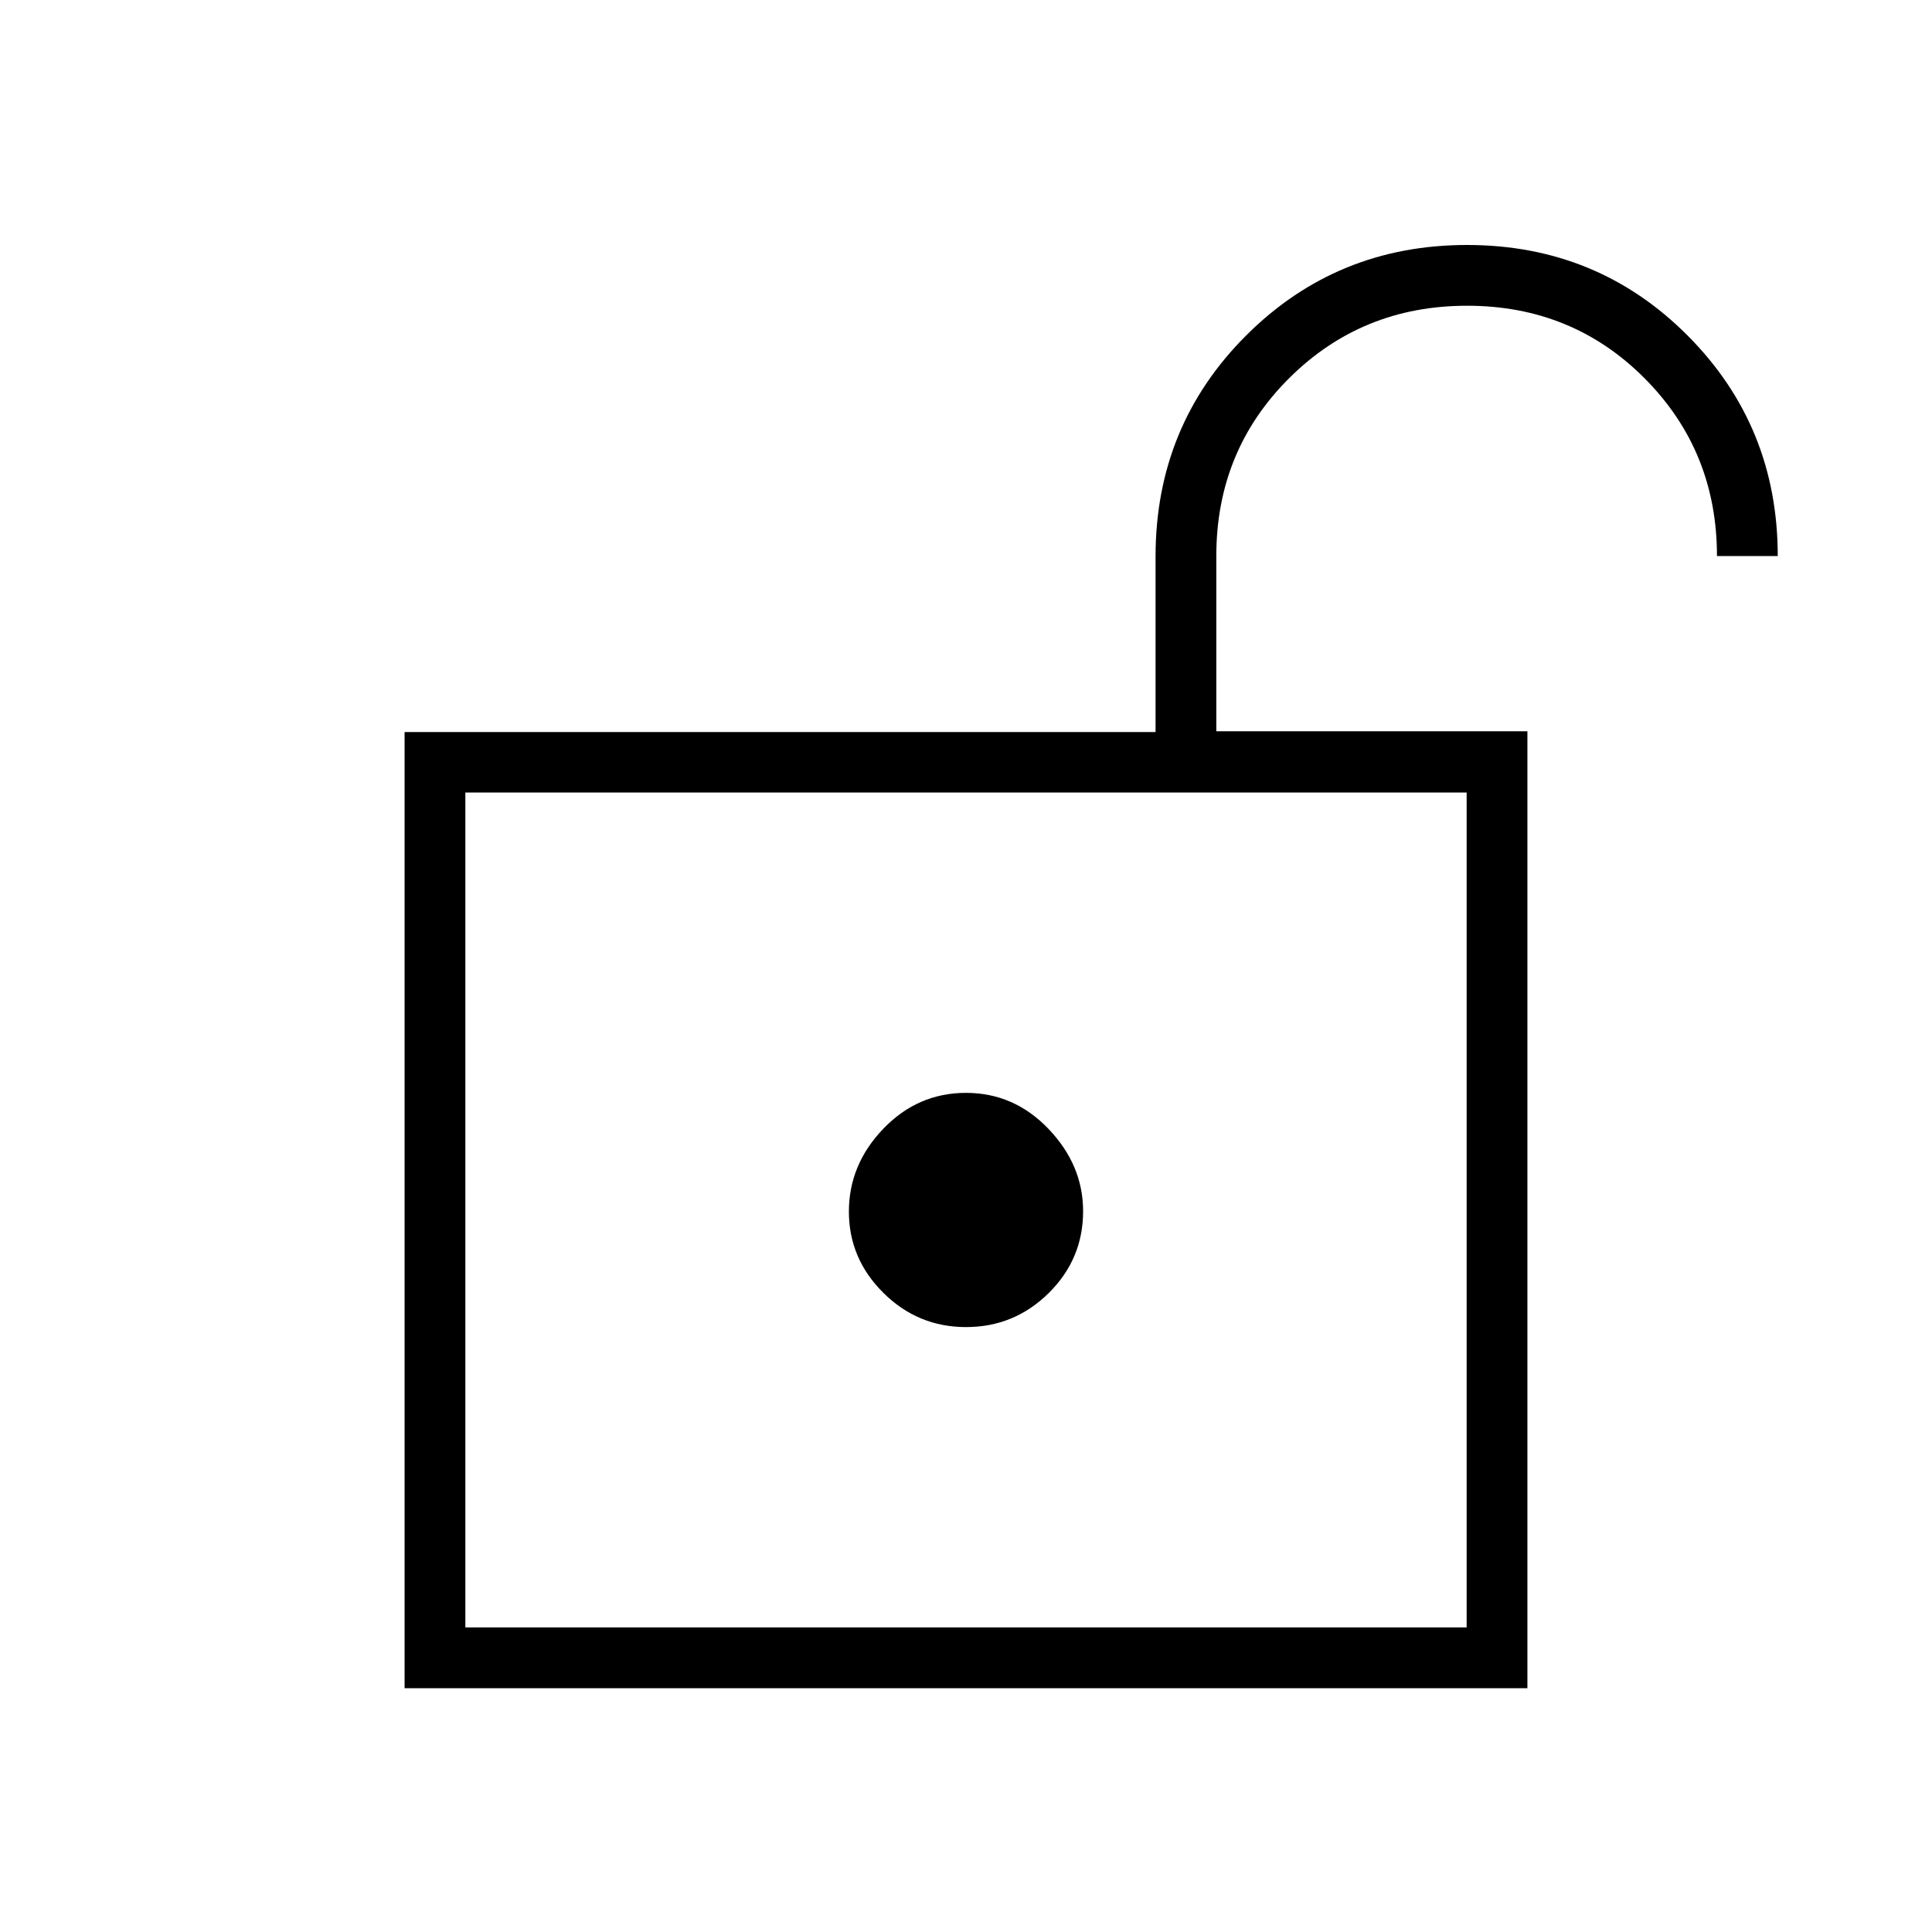 <svg xmlns="http://www.w3.org/2000/svg" height="48" viewBox="0 -960 960 960" width="48"><path d="M231.23-151.35h497.54v-414.84H231.23v414.84Zm248.79-149.23q23.93 0 41.05-16.88 17.12-16.89 17.12-40.7 0-22.87-17.14-40.84-17.13-17.96-41.07-17.96-23.93 0-41.05 17.81-17.12 17.82-17.12 41.19 0 23.38 17.14 40.38 17.13 17 41.07 17ZM231.23-151.35v-414.84 414.84Zm-30.19 30.2v-475.11h373.15v-87.21q0-64.88 45.02-109.84 45.02-44.96 109.75-44.96 64.73 0 109.56 44.96t44.83 109.62h-30.2q0-52.18-35.91-88.28-35.92-36.11-88.24-36.11-52.31 0-88.46 36.03-36.16 36.04-36.16 88.28v87.14h154.58v475.48H201.04Z"/></svg>